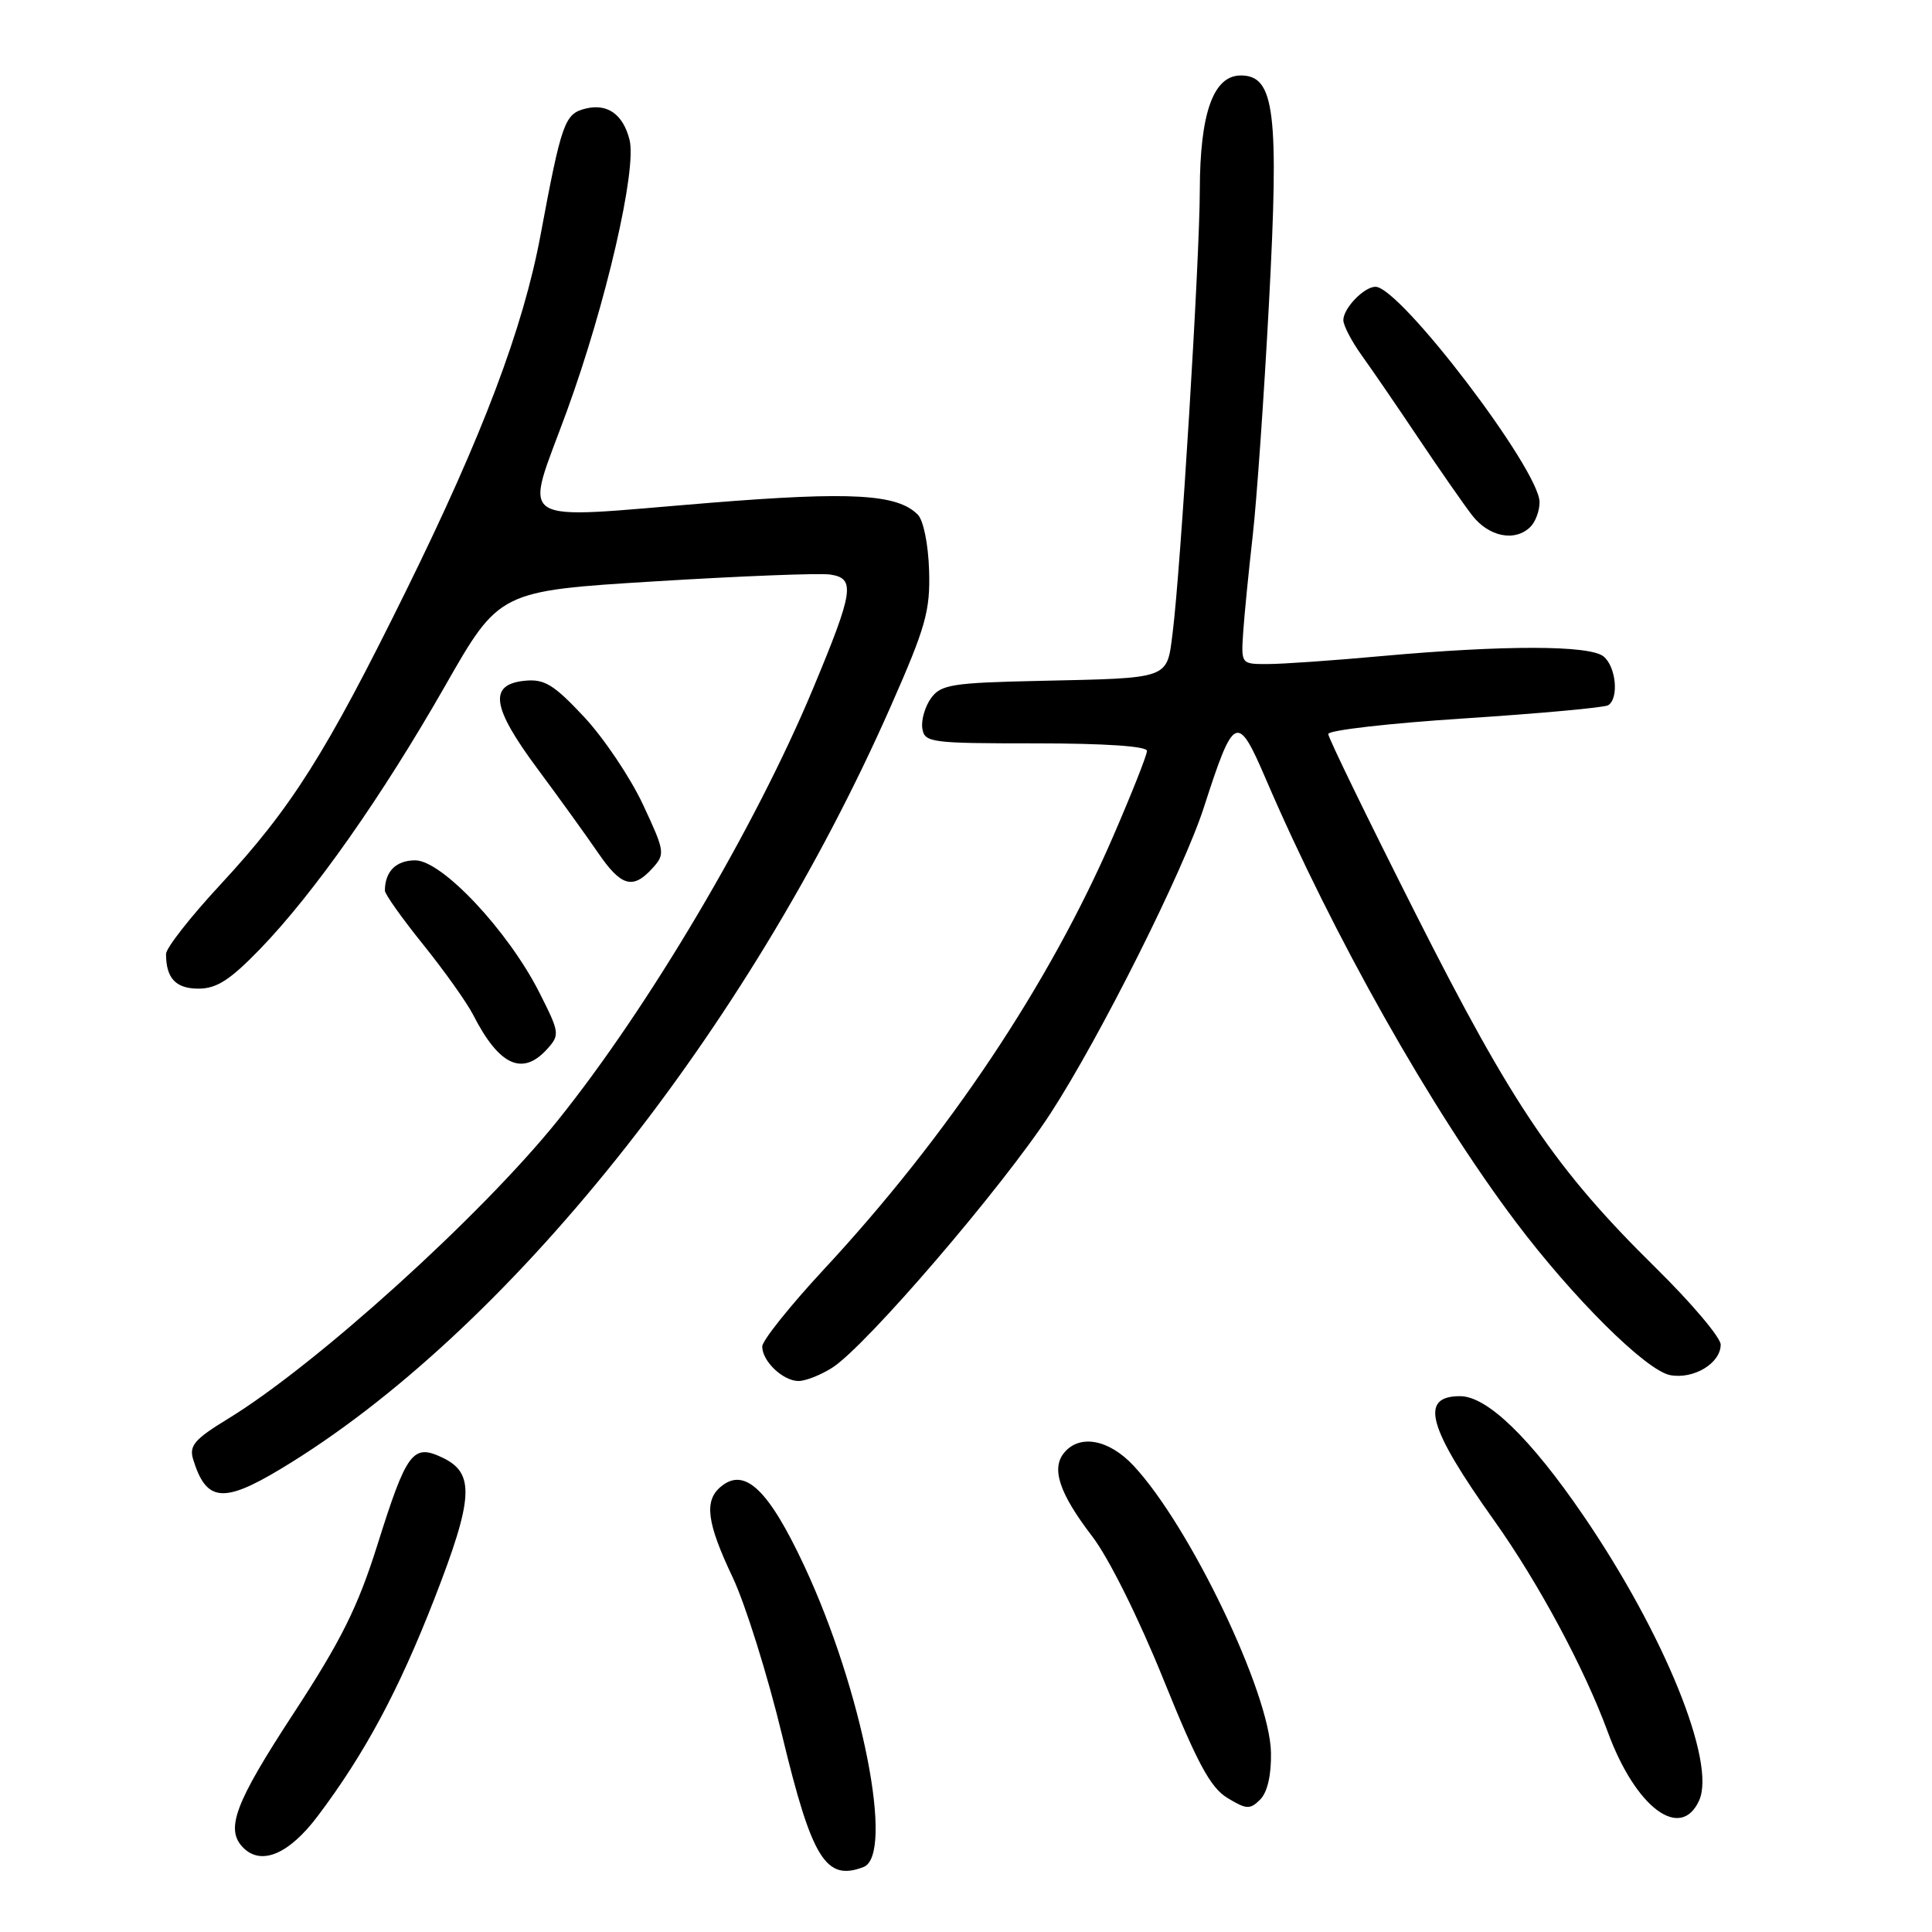 <?xml version="1.0" encoding="UTF-8" standalone="no"?>
<!DOCTYPE svg PUBLIC "-//W3C//DTD SVG 1.1//EN" "http://www.w3.org/Graphics/SVG/1.1/DTD/svg11.dtd" >
<svg xmlns="http://www.w3.org/2000/svg" xmlns:xlink="http://www.w3.org/1999/xlink" version="1.1" viewBox="0 0 256 256">
 <g >
 <path fill="currentColor"
d=" M 114.42 247.39 C 118.56 245.80 114.26 223.95 106.57 207.49 C 101.84 197.37 98.68 194.36 95.53 196.98 C 93.27 198.85 93.64 201.75 97.08 209.00 C 98.77 212.57 101.73 222.03 103.65 230.00 C 107.59 246.34 109.43 249.31 114.42 247.39 Z  M 42.10 240.64 C 48.34 232.36 52.84 223.97 57.58 211.79 C 62.75 198.50 62.94 195.20 58.64 193.15 C 54.70 191.27 53.90 192.33 49.99 204.76 C 47.40 212.98 45.19 217.41 38.88 227.06 C 31.10 238.96 29.81 242.41 32.24 244.84 C 34.64 247.24 38.30 245.68 42.10 240.64 Z  M 225.14 238.58 C 227.44 233.54 220.50 216.47 209.79 200.80 C 202.80 190.57 197.05 185.00 193.47 185.00 C 188.04 185.00 189.16 189.08 198.00 201.50 C 203.85 209.73 209.95 221.08 213.04 229.50 C 216.72 239.52 222.68 243.99 225.14 238.58 Z  M 168.41 232.21 C 168.26 224.31 157.66 202.20 150.20 194.21 C 146.95 190.73 143.07 190.00 141.01 192.49 C 139.26 194.59 140.37 197.89 144.72 203.57 C 146.91 206.42 150.88 214.41 154.15 222.50 C 158.64 233.62 160.38 236.86 162.63 238.23 C 165.17 239.77 165.63 239.80 166.99 238.44 C 167.94 237.48 168.47 235.19 168.41 232.21 Z  M 37.23 194.62 C 67.10 176.64 99.00 136.75 118.03 93.59 C 122.67 83.07 123.27 80.96 123.11 75.59 C 123.00 72.10 122.36 68.93 121.60 68.18 C 118.89 65.46 112.79 65.12 94.18 66.62 C 67.49 68.77 69.45 70.03 75.13 54.43 C 80.30 40.24 84.40 22.46 83.42 18.54 C 82.57 15.14 80.48 13.66 77.55 14.40 C 74.82 15.08 74.40 16.27 71.62 31.17 C 69.32 43.48 63.97 57.66 53.82 78.25 C 43.21 99.79 38.61 107.08 29.18 117.24 C 25.23 121.50 22.00 125.62 22.00 126.41 C 22.00 129.62 23.29 131.00 26.30 131.00 C 28.71 131.00 30.49 129.85 34.46 125.75 C 41.62 118.34 50.59 105.57 58.97 90.90 C 66.16 78.30 66.16 78.30 86.83 77.03 C 98.20 76.33 108.62 75.92 110.00 76.13 C 113.38 76.63 113.13 78.30 107.72 91.27 C 100.08 109.60 85.93 133.52 73.86 148.52 C 63.74 161.09 41.88 180.87 30.22 187.99 C 25.79 190.69 25.04 191.56 25.59 193.36 C 27.32 199.00 29.56 199.24 37.23 194.62 Z  M 110.26 181.24 C 114.72 178.42 132.89 157.25 139.22 147.50 C 145.76 137.43 156.83 115.34 159.52 106.98 C 163.51 94.62 163.95 94.42 167.74 103.25 C 176.69 124.06 189.63 147.00 200.80 161.85 C 208.43 171.99 218.10 181.59 221.30 182.21 C 224.41 182.80 228.00 180.64 228.00 178.17 C 228.00 177.23 224.12 172.64 219.38 167.98 C 206.16 154.96 200.46 146.57 187.62 121.15 C 181.23 108.50 176.00 97.75 176.00 97.26 C 176.00 96.76 184.14 95.83 194.09 95.19 C 204.03 94.54 212.58 93.76 213.09 93.45 C 214.53 92.55 214.15 88.37 212.49 86.99 C 210.67 85.48 199.37 85.46 183.00 86.94 C 176.68 87.52 169.91 87.99 167.97 87.99 C 164.45 88.00 164.45 88.00 164.73 83.75 C 164.89 81.41 165.46 75.67 165.99 71.00 C 166.52 66.33 167.49 52.49 168.14 40.27 C 169.50 14.79 168.91 10.00 164.41 10.00 C 160.78 10.00 159.00 14.97 158.98 25.22 C 158.97 34.38 156.44 75.48 155.39 83.77 C 154.59 90.07 155.26 89.83 137.67 90.22 C 126.19 90.47 124.68 90.71 123.38 92.49 C 122.58 93.59 122.05 95.39 122.21 96.49 C 122.49 98.40 123.24 98.50 137.25 98.50 C 146.43 98.50 152.00 98.88 151.98 99.50 C 151.98 100.05 149.96 105.14 147.50 110.82 C 139.01 130.44 125.61 150.50 109.12 168.25 C 104.66 173.06 101.00 177.64 101.00 178.42 C 101.00 180.38 103.77 183.00 105.82 182.99 C 106.74 182.99 108.74 182.20 110.26 181.24 Z  M 72.48 139.03 C 74.20 137.12 74.17 136.86 71.46 131.50 C 67.32 123.33 58.56 114.00 55.02 114.00 C 52.48 114.00 51.00 115.48 51.00 118.02 C 51.00 118.48 53.29 121.71 56.09 125.18 C 58.89 128.66 61.87 132.85 62.71 134.50 C 66.13 141.19 69.22 142.62 72.48 139.03 Z  M 86.46 115.04 C 88.16 113.16 88.11 112.84 85.18 106.57 C 83.50 102.99 79.99 97.77 77.38 94.98 C 73.40 90.72 72.14 89.95 69.57 90.20 C 64.71 90.67 65.13 93.66 71.20 101.84 C 74.12 105.77 77.73 110.79 79.24 112.99 C 82.30 117.47 83.86 117.91 86.46 115.04 Z  M 202.80 69.80 C 203.46 69.14 204.00 67.68 204.00 66.55 C 204.01 62.27 185.52 38.00 182.26 38.00 C 180.74 38.00 178.00 40.85 178.00 42.42 C 178.00 43.13 179.10 45.23 180.44 47.10 C 181.79 48.97 185.15 53.88 187.91 58.00 C 190.67 62.12 193.88 66.74 195.04 68.25 C 197.26 71.14 200.76 71.84 202.80 69.80 Z "/>
</g>
</svg>